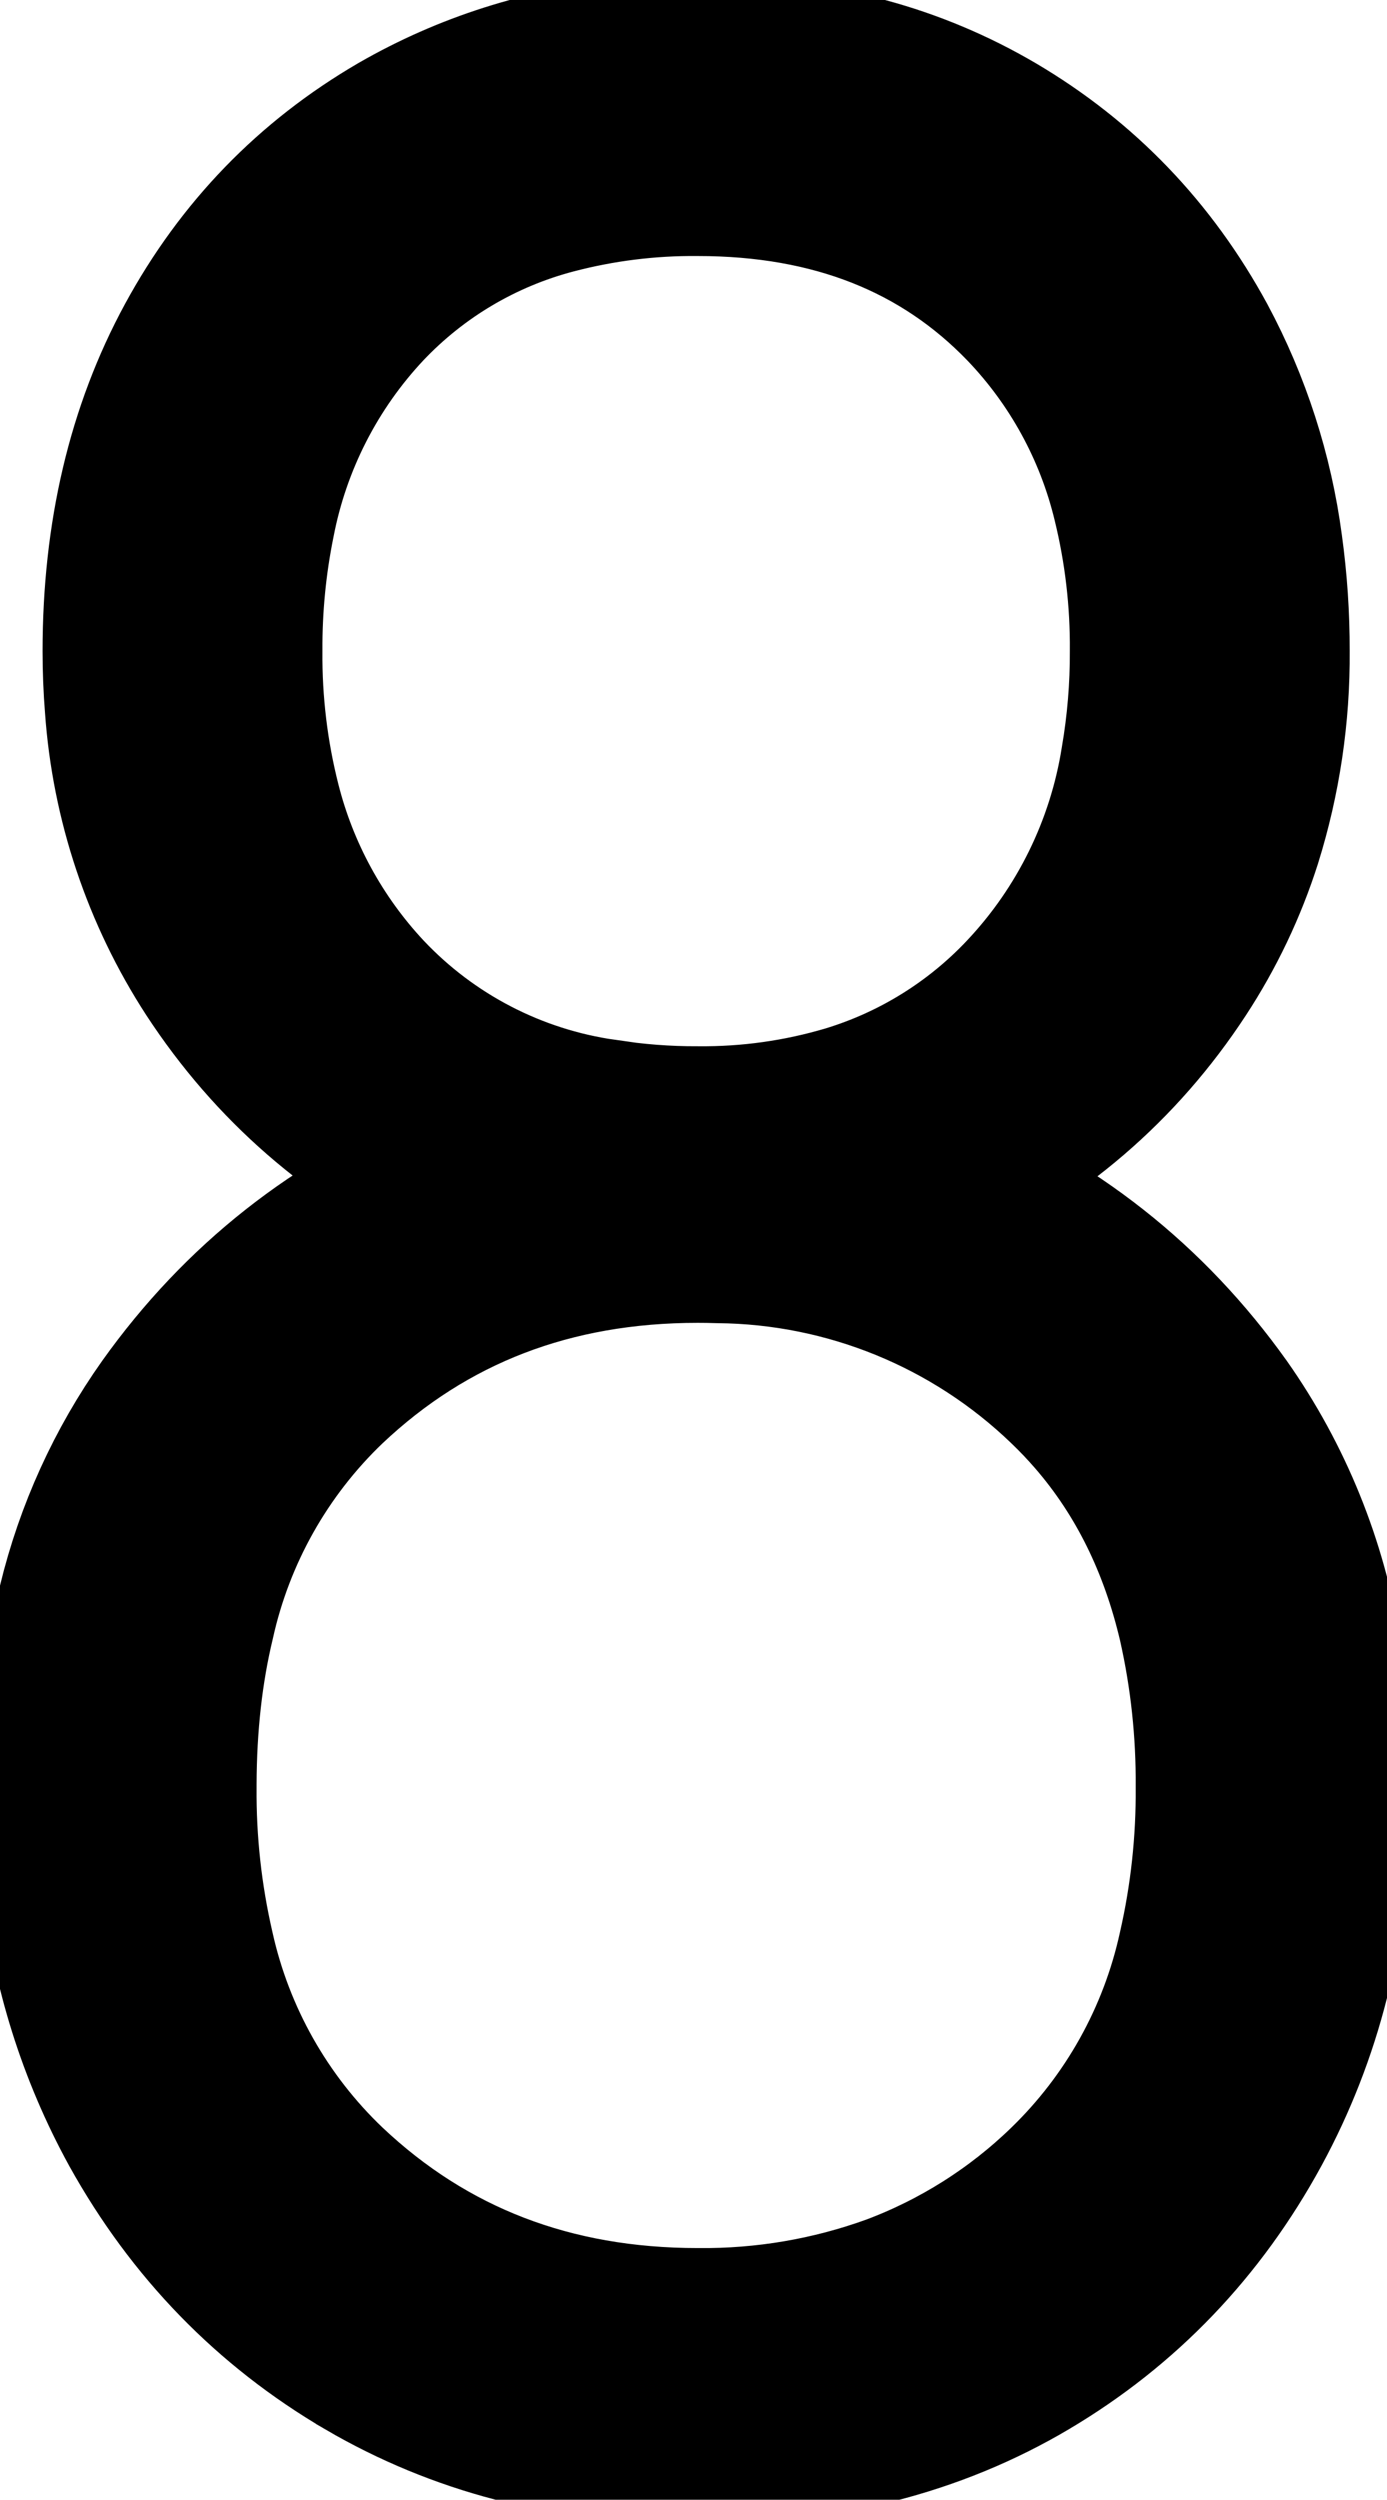 <svg version="1.1" xmlns="http://www.w3.org/2000/svg" xmlns:xlink="http://www.w3.org/1999/xlink" width="42.126" height="75.92" viewBox="-0.729,-0.725,42.126,75.92"><g transform="translate(-219.863,-142.919)"><g data-paper-data="{&quot;isPaintingLayer&quot;:true}" fill="#000000" fill-rule="evenodd" stroke="#000000" stroke-width="5" stroke-linecap="round" stroke-linejoin="miter" stroke-miterlimit="10" stroke-dasharray="" stroke-dashoffset="0" style="mix-blend-mode: normal"><path d="M230.277,213.82c-2.9,-1.7 -5.183,-4.05 -6.85,-7.05c-1.27,-2.313 -2.067,-4.856 -2.344,-7.481c-0.105,-0.936 -0.157,-1.877 -0.156,-2.819c-0.013,-1.864 0.201,-3.724 0.638,-5.536c0.518,-2.142 1.438,-4.166 2.712,-5.964c2.233,-3.133 5.15,-5.433 8.75,-6.9c-3.067,-1.467 -5.517,-3.6 -7.35,-6.4c-1.56,-2.4 -2.483,-5.158 -2.683,-8.013c-0.045,-0.561 -0.067,-1.124 -0.067,-1.687c0,-3.533 0.733,-6.65 2.2,-9.35c1.467,-2.7 3.517,-4.817 6.15,-6.35c2.108,-1.214 4.452,-1.96 6.873,-2.189c0.723,-0.075 1.45,-0.112 2.177,-0.111c1.703,-0.011 3.399,0.204 5.045,0.64c1.387,0.373 2.717,0.932 3.955,1.66c2.6,1.533 4.633,3.65 6.1,6.35c1.028,1.917 1.7,4.004 1.985,6.16c0.146,1.057 0.217,2.123 0.215,3.19c0.015,1.933 -0.271,3.857 -0.847,5.702c-0.45,1.413 -1.09,2.758 -1.903,3.998c-1.833,2.8 -4.317,4.933 -7.45,6.4c3.6,1.467 6.517,3.767 8.75,6.9c1.563,2.222 2.596,4.771 3.022,7.454c0.223,1.337 0.333,2.691 0.328,4.046c0.012,1.953 -0.22,3.9 -0.692,5.796c-0.396,1.569 -0.986,3.082 -1.758,4.504c-1.633,3 -3.883,5.35 -6.75,7.05c-2.867,1.7 -6.2,2.55 -10,2.55c-1.861,0.012 -3.717,-0.216 -5.52,-0.678c-1.589,-0.414 -3.113,-1.043 -4.53,-1.872zM229.027,208.62c-2.036,-1.943 -3.448,-4.448 -4.057,-7.195c-0.374,-1.625 -0.557,-3.288 -0.543,-4.955c-0,-0.028 -0,-0.057 0,-0.085c0.005,-1.798 0.191,-3.457 0.556,-4.978c0.607,-2.743 2.014,-5.244 4.044,-7.187c3.067,-2.9 6.833,-4.35 11.3,-4.35c0.208,0 0.415,0.003 0.623,0.01c3.967,0.036 7.769,1.589 10.627,4.34c0.31,0.296 0.605,0.607 0.886,0.931c1.509,1.743 2.552,3.85 3.129,6.321c0.369,1.64 0.548,3.317 0.535,4.998c0.013,1.667 -0.167,3.33 -0.538,4.955c-0.599,2.741 -1.995,5.245 -4.012,7.195c-1.507,1.46 -3.299,2.593 -5.264,3.33c-1.918,0.696 -3.946,1.041 -5.986,1.02c-4.467,0 -8.233,-1.45 -11.3,-4.35zM237.467,176.25c-2.788,-0.397 -5.359,-1.73 -7.29,-3.78c-1.54,-1.648 -2.638,-3.659 -3.19,-5.846c-0.385,-1.521 -0.573,-3.085 -0.56,-4.654c-0.008,-1.328 0.12,-2.654 0.384,-3.956c0.476,-2.472 1.643,-4.759 3.366,-6.594c1.56,-1.647 3.549,-2.824 5.743,-3.4c1.438,-0.378 2.92,-0.563 4.407,-0.55c4.133,0 7.467,1.317 10,3.95c1.598,1.671 2.726,3.736 3.268,5.984c0.366,1.494 0.545,3.028 0.532,4.566c0.005,1.114 -0.088,2.225 -0.276,3.323c-0.427,2.692 -1.655,5.193 -3.524,7.177c-1.476,1.57 -3.338,2.726 -5.4,3.353c-1.492,0.444 -3.043,0.662 -4.6,0.647c-0.958,0.004 -1.914,-0.07 -2.86,-0.22z"/></g></g></svg>